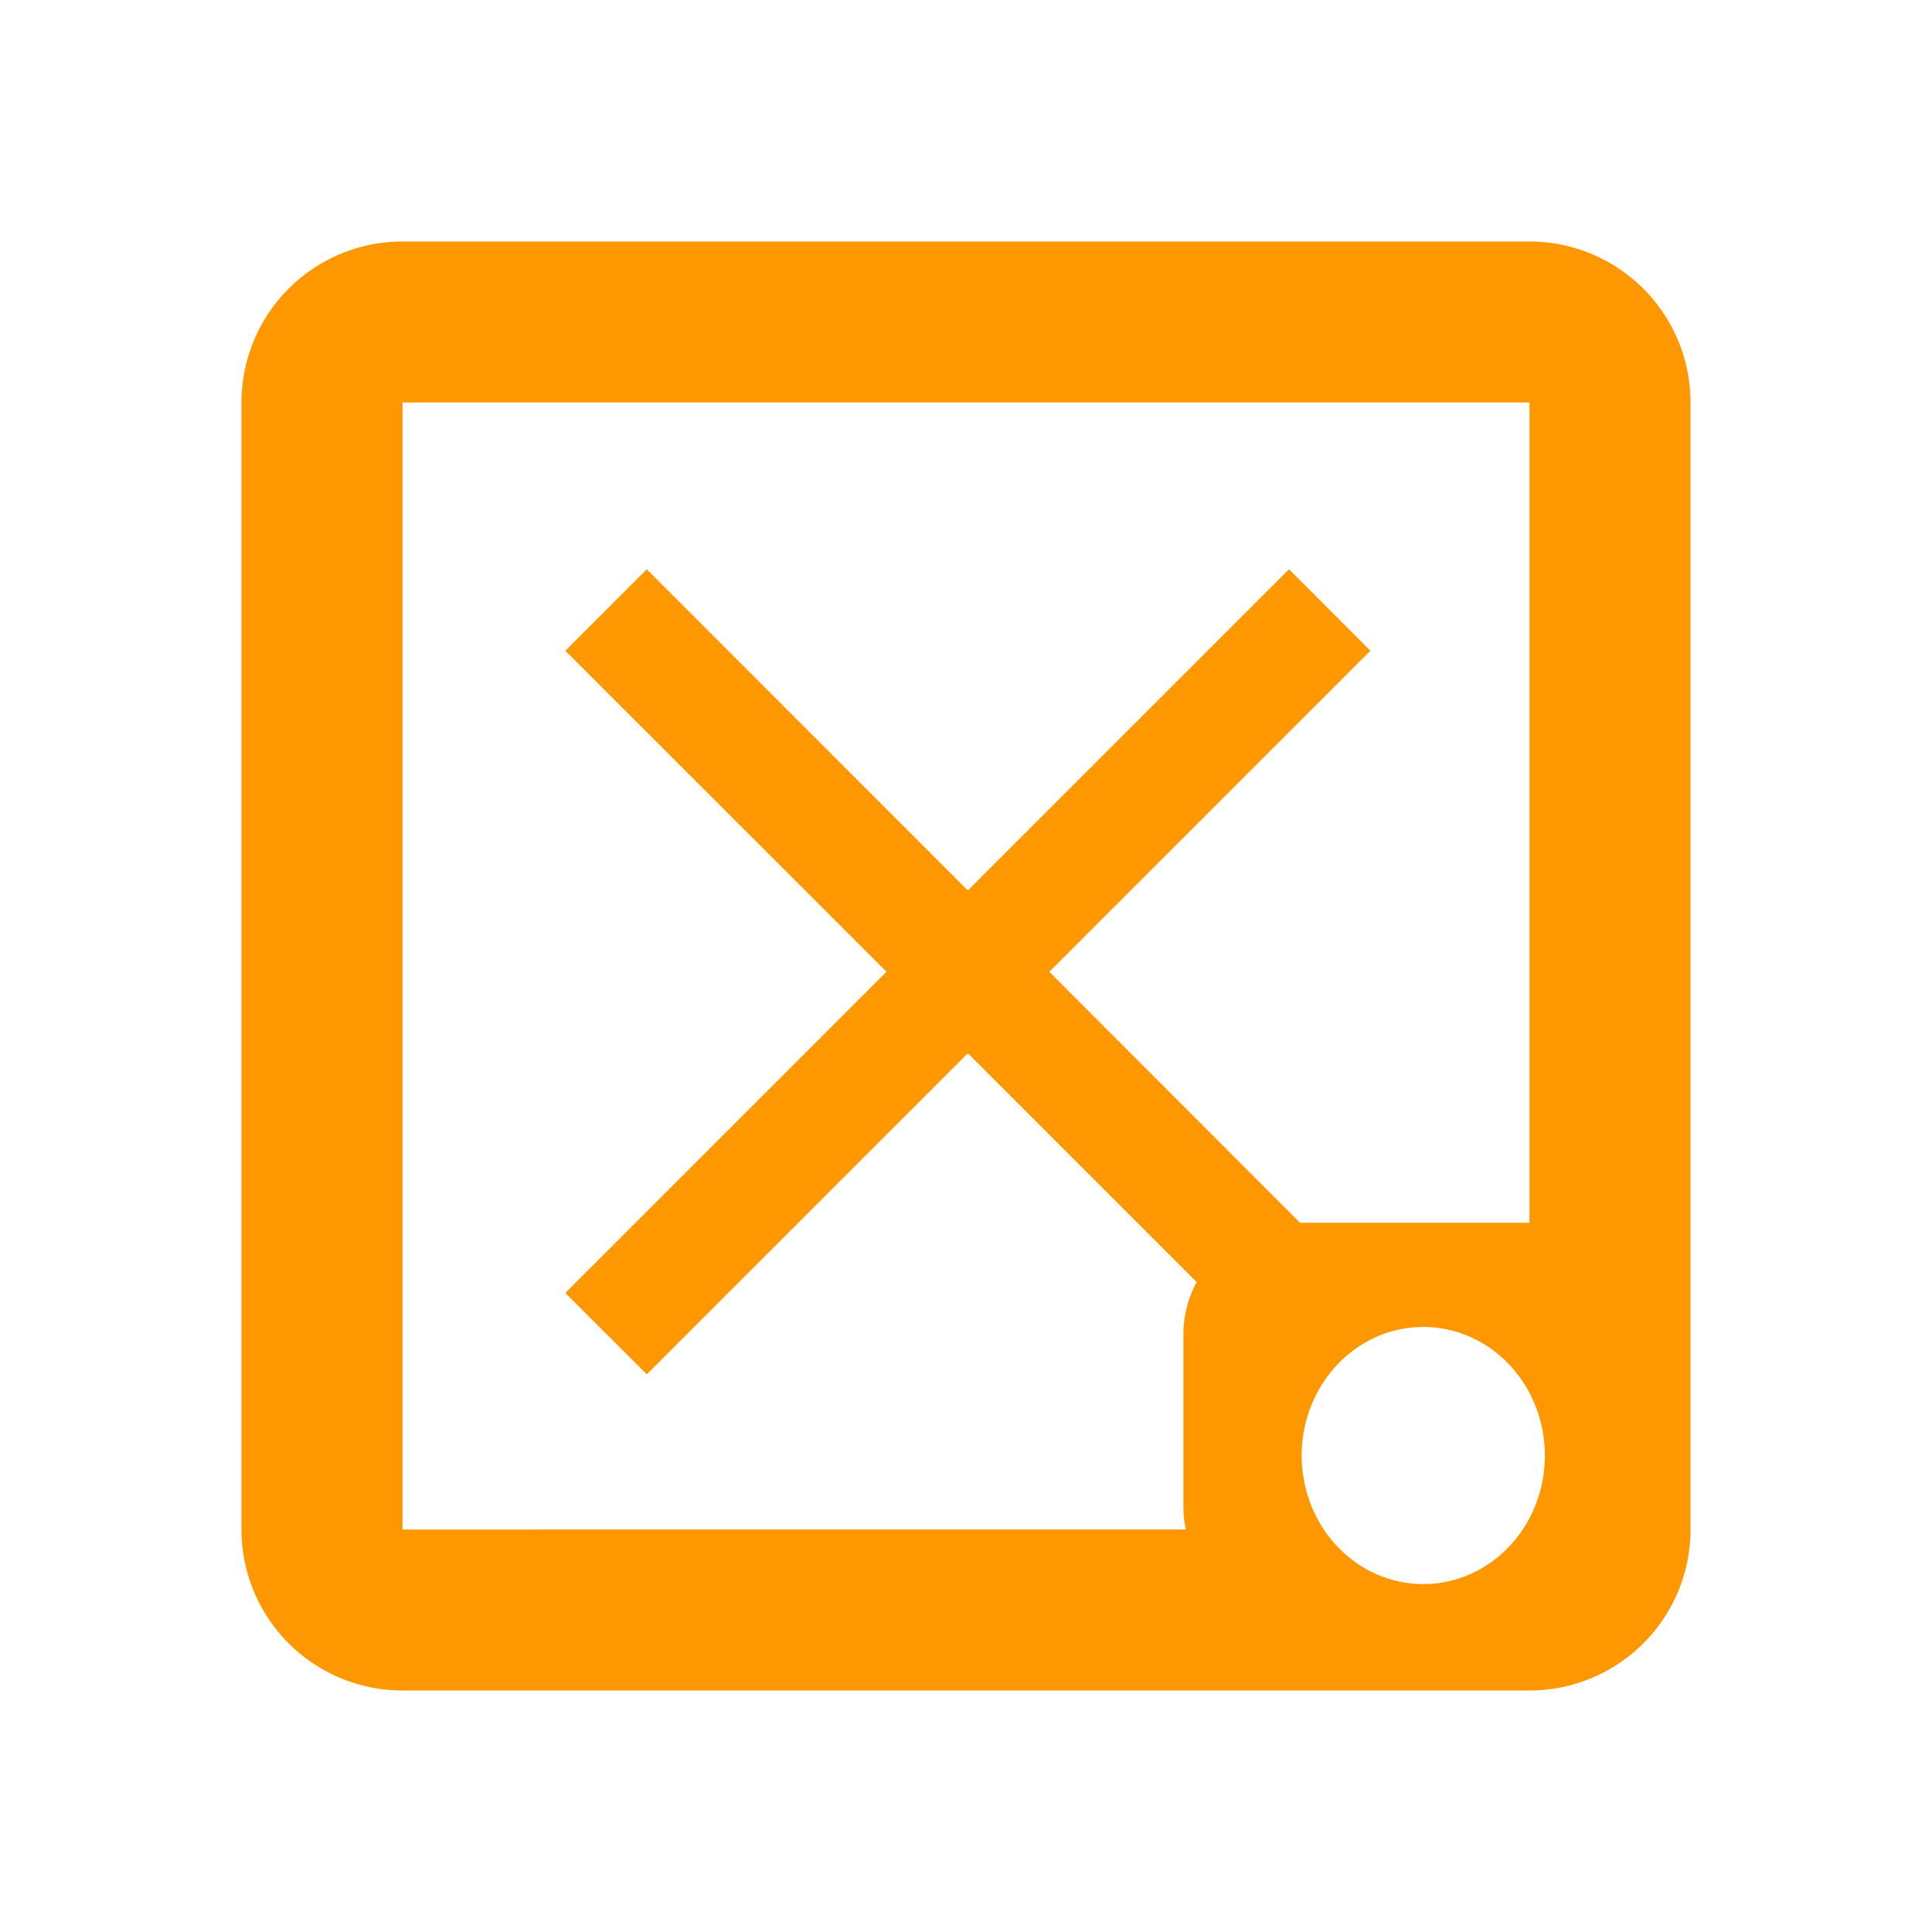 <?xml version="1.0" encoding="UTF-8" standalone="no"?>
<svg
   xmlns:dc="http://purl.org/dc/elements/1.1/"
   xmlns:cc="http://creativecommons.org/ns#"
   xmlns:rdf="http://www.w3.org/1999/02/22-rdf-syntax-ns#"
   xmlns:svg="http://www.w3.org/2000/svg"
   xmlns="http://www.w3.org/2000/svg"
   xmlns:sodipodi="http://sodipodi.sourceforge.net/DTD/sodipodi-0.dtd"
   xmlns:inkscape="http://www.inkscape.org/namespaces/inkscape"
   width="24"
   height="24"
   version="1.1"
   id="svg4"
   sodipodi:docname="package-remove-auto.svg"
   inkscape:version="0.92.4 (5da689c313, 2019-01-14)">
  <defs
     id="defs8" />
  <sodipodi:namedview
     pagecolor="#ffffff"
     bordercolor="#666666"
     borderopacity="1"
     objecttolerance="10"
     gridtolerance="10"
     guidetolerance="10"
     inkscape:pageopacity="0"
     inkscape:pageshadow="2"
     inkscape:window-width="1136"
     inkscape:window-height="480"
     id="namedview6"
     showgrid="false"
     inkscape:zoom="9.8333333"
     inkscape:cx="1.0677966"
     inkscape:cy="12"
     inkscape:window-x="0"
     inkscape:window-y="25"
     inkscape:window-maximized="0"
     inkscape:current-layer="svg4" />
  <path
     d="M 5,3 A 2,2 0 0 0 3,5 v 14 a 2,2 0 0 0 2,2 h 14 a 2,2 0 0 0 2,-2 V 5 A 2,2 0 0 0 19,3 Z m 0,2 h 14 v 10.19 h -2.85 l -3.115,-3.118 3.988,-3.988 -1.01,-1.012 -3.99,3.99 -3.988,-3.99 -1.012,1.012 3.99,3.988 -3.99,3.99 1.012,1.01 3.988,-3.988 2.842,2.842 c -0.102,0.193 -0.164,0.41 -0.164,0.644 v 2.159 c 0,0.093 0.012,0.183 0.03,0.271 H 5 Z m 12.68,11.484 a 1.51,1.597 0 0 1 1.511,1.596 1.51,1.597 0 0 1 -1.511,1.598 1.51,1.597 0 0 1 -1.51,-1.598 1.51,1.597 0 0 1 1.51,-1.596 z"
     id="path2"
     inkscape:connector-curvature="0"
     style="fill:#ff9800" />
</svg>
